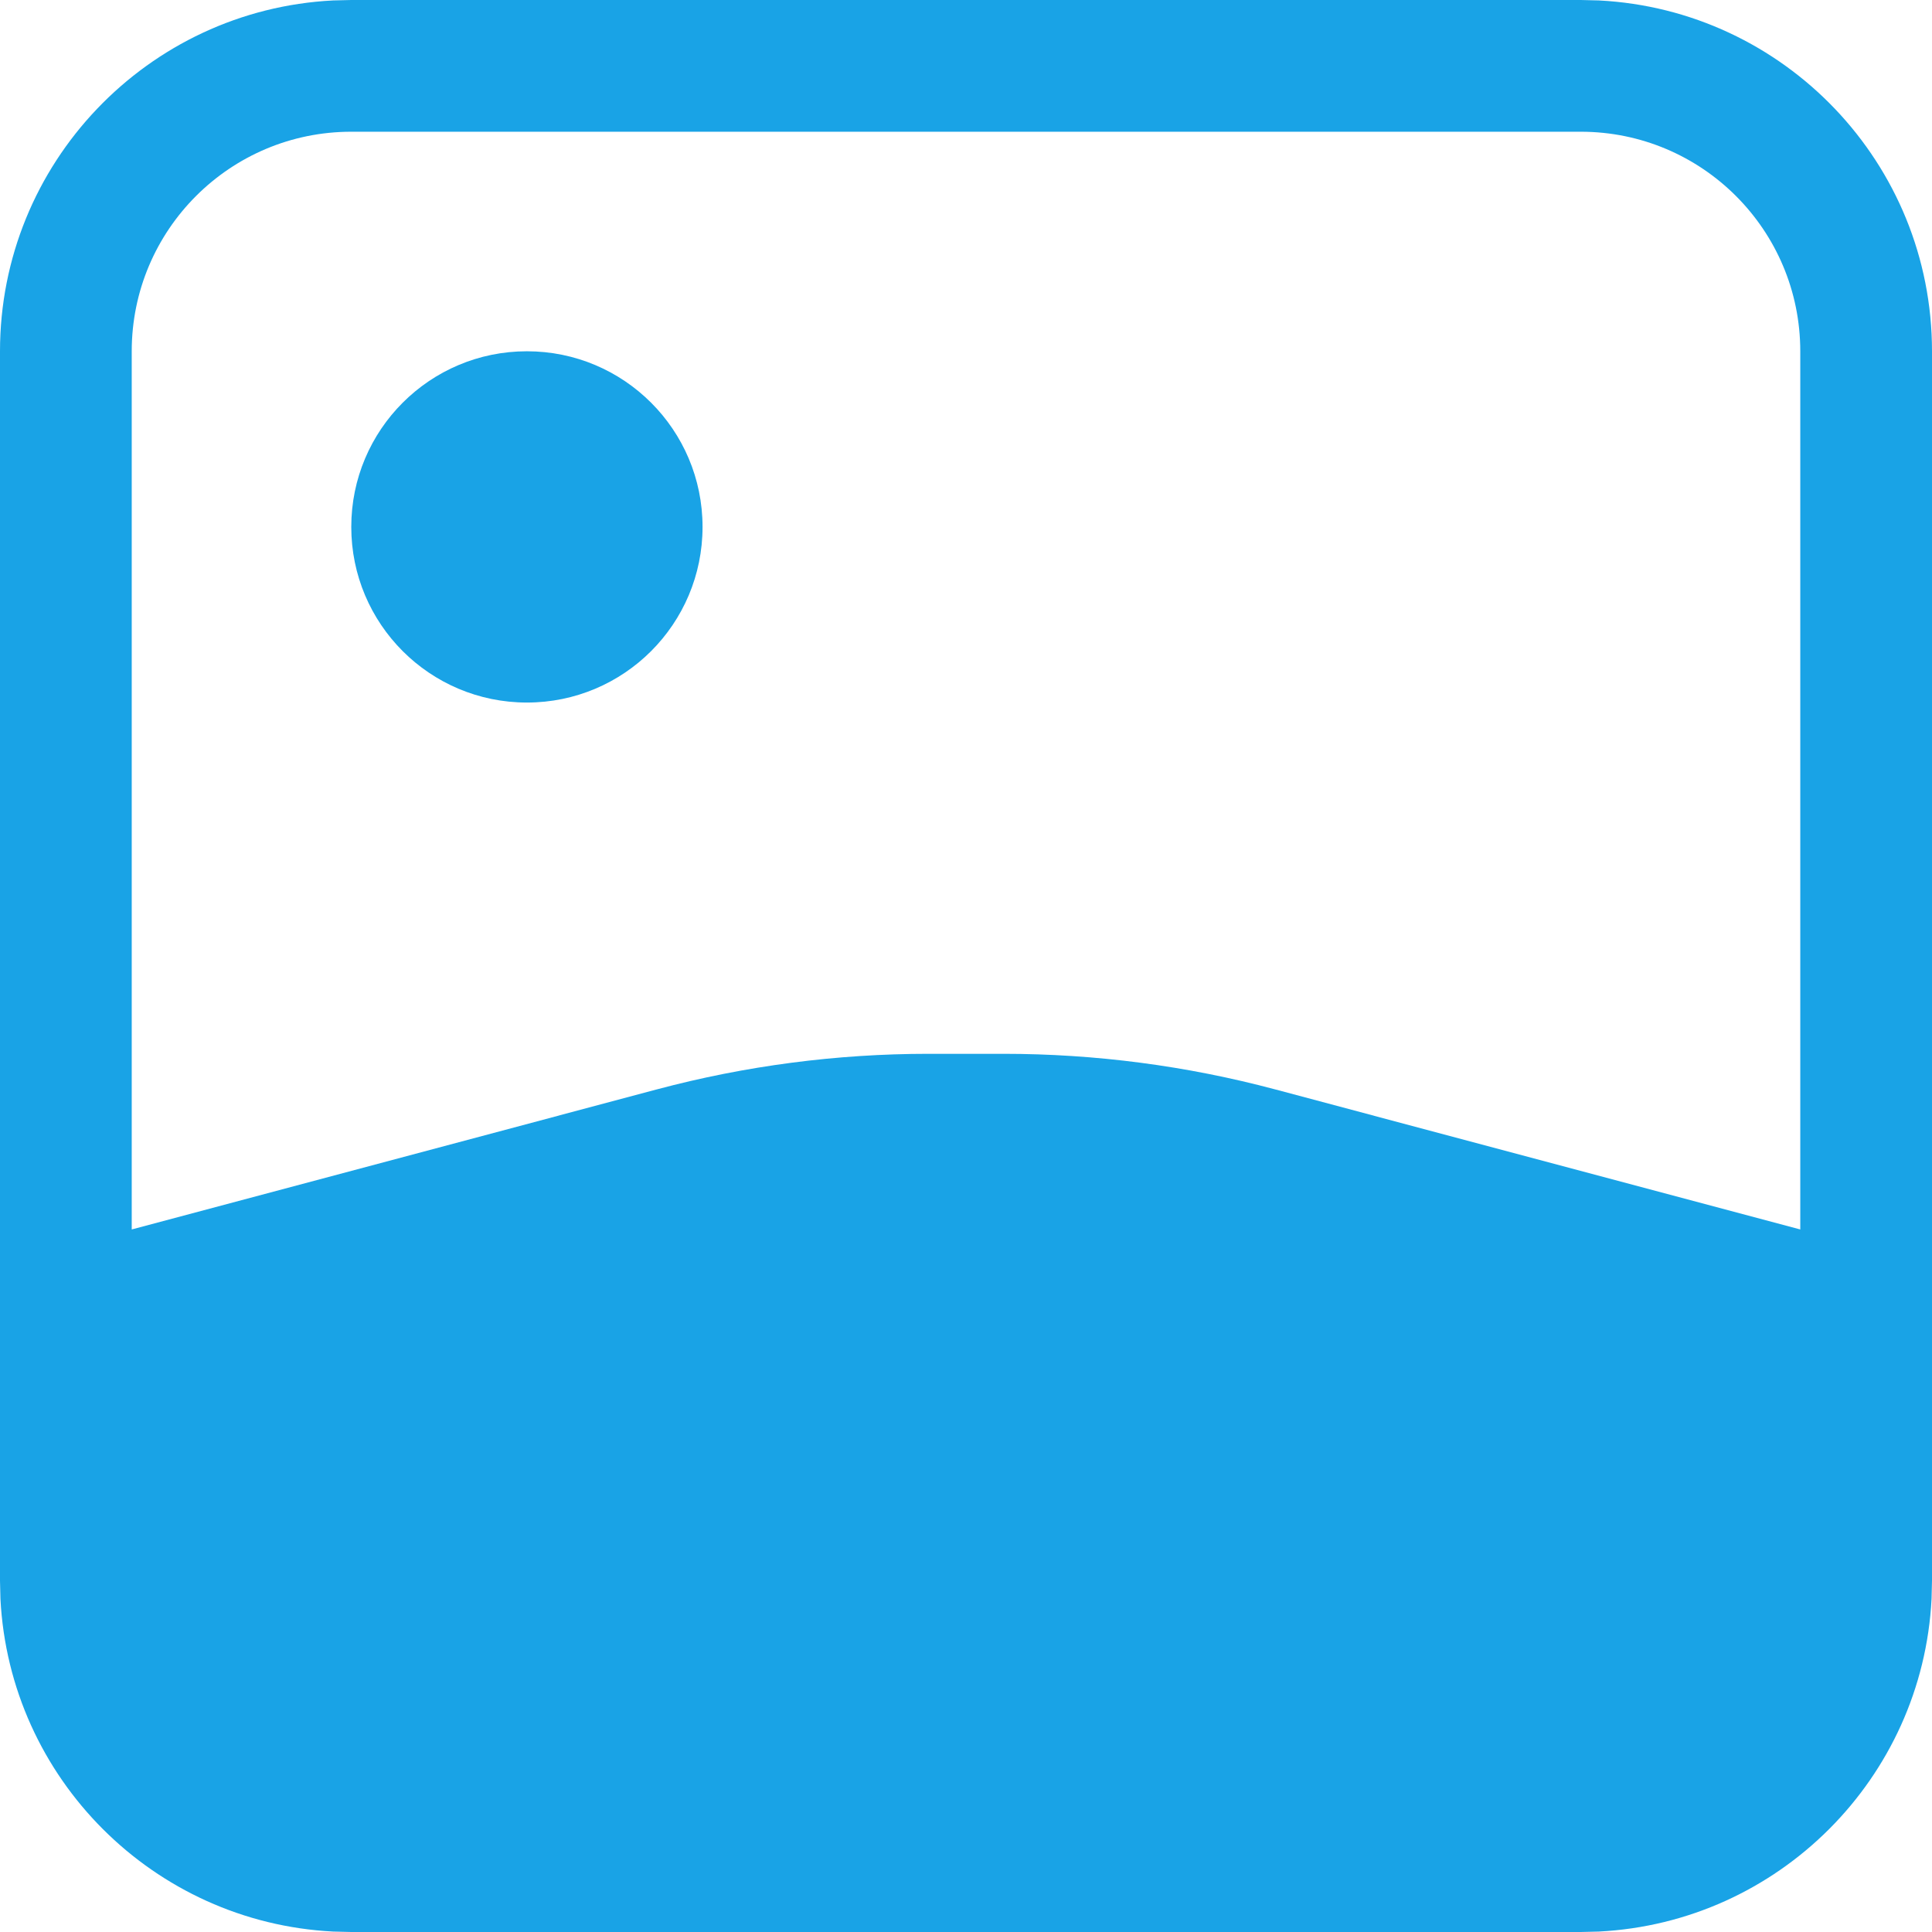 <svg xmlns="http://www.w3.org/2000/svg" width="22" height="22" viewBox="0 0 22 22" fill="none">
    <path d="M18.206 0.005C20.319 0.112 22 1.86 22 4V18L21.995 18.206C21.891 20.251 20.251 21.891 18.206 21.995L18 22H4L3.794 21.995C1.749 21.891 0.109 20.251 0.005 18.206L0 18V4C0 1.86 1.681 0.112 3.794 0.005L4 0H18L18.206 0.005ZM4 1.5C2.619 1.5 1.5 2.619 1.5 4V14L7.48 12.405C8.489 12.136 9.528 12 10.572 12H11.428C12.472 12 13.511 12.136 14.52 12.405L20.5 14V4C20.5 2.619 19.381 1.5 18 1.5H4ZM6 4C7.105 4 8 4.895 8 6C8 7.105 7.105 8 6 8C4.895 8 4 7.105 4 6C4 4.895 4.895 4 6 4Z" fill="#19A3E6"/>
</svg>